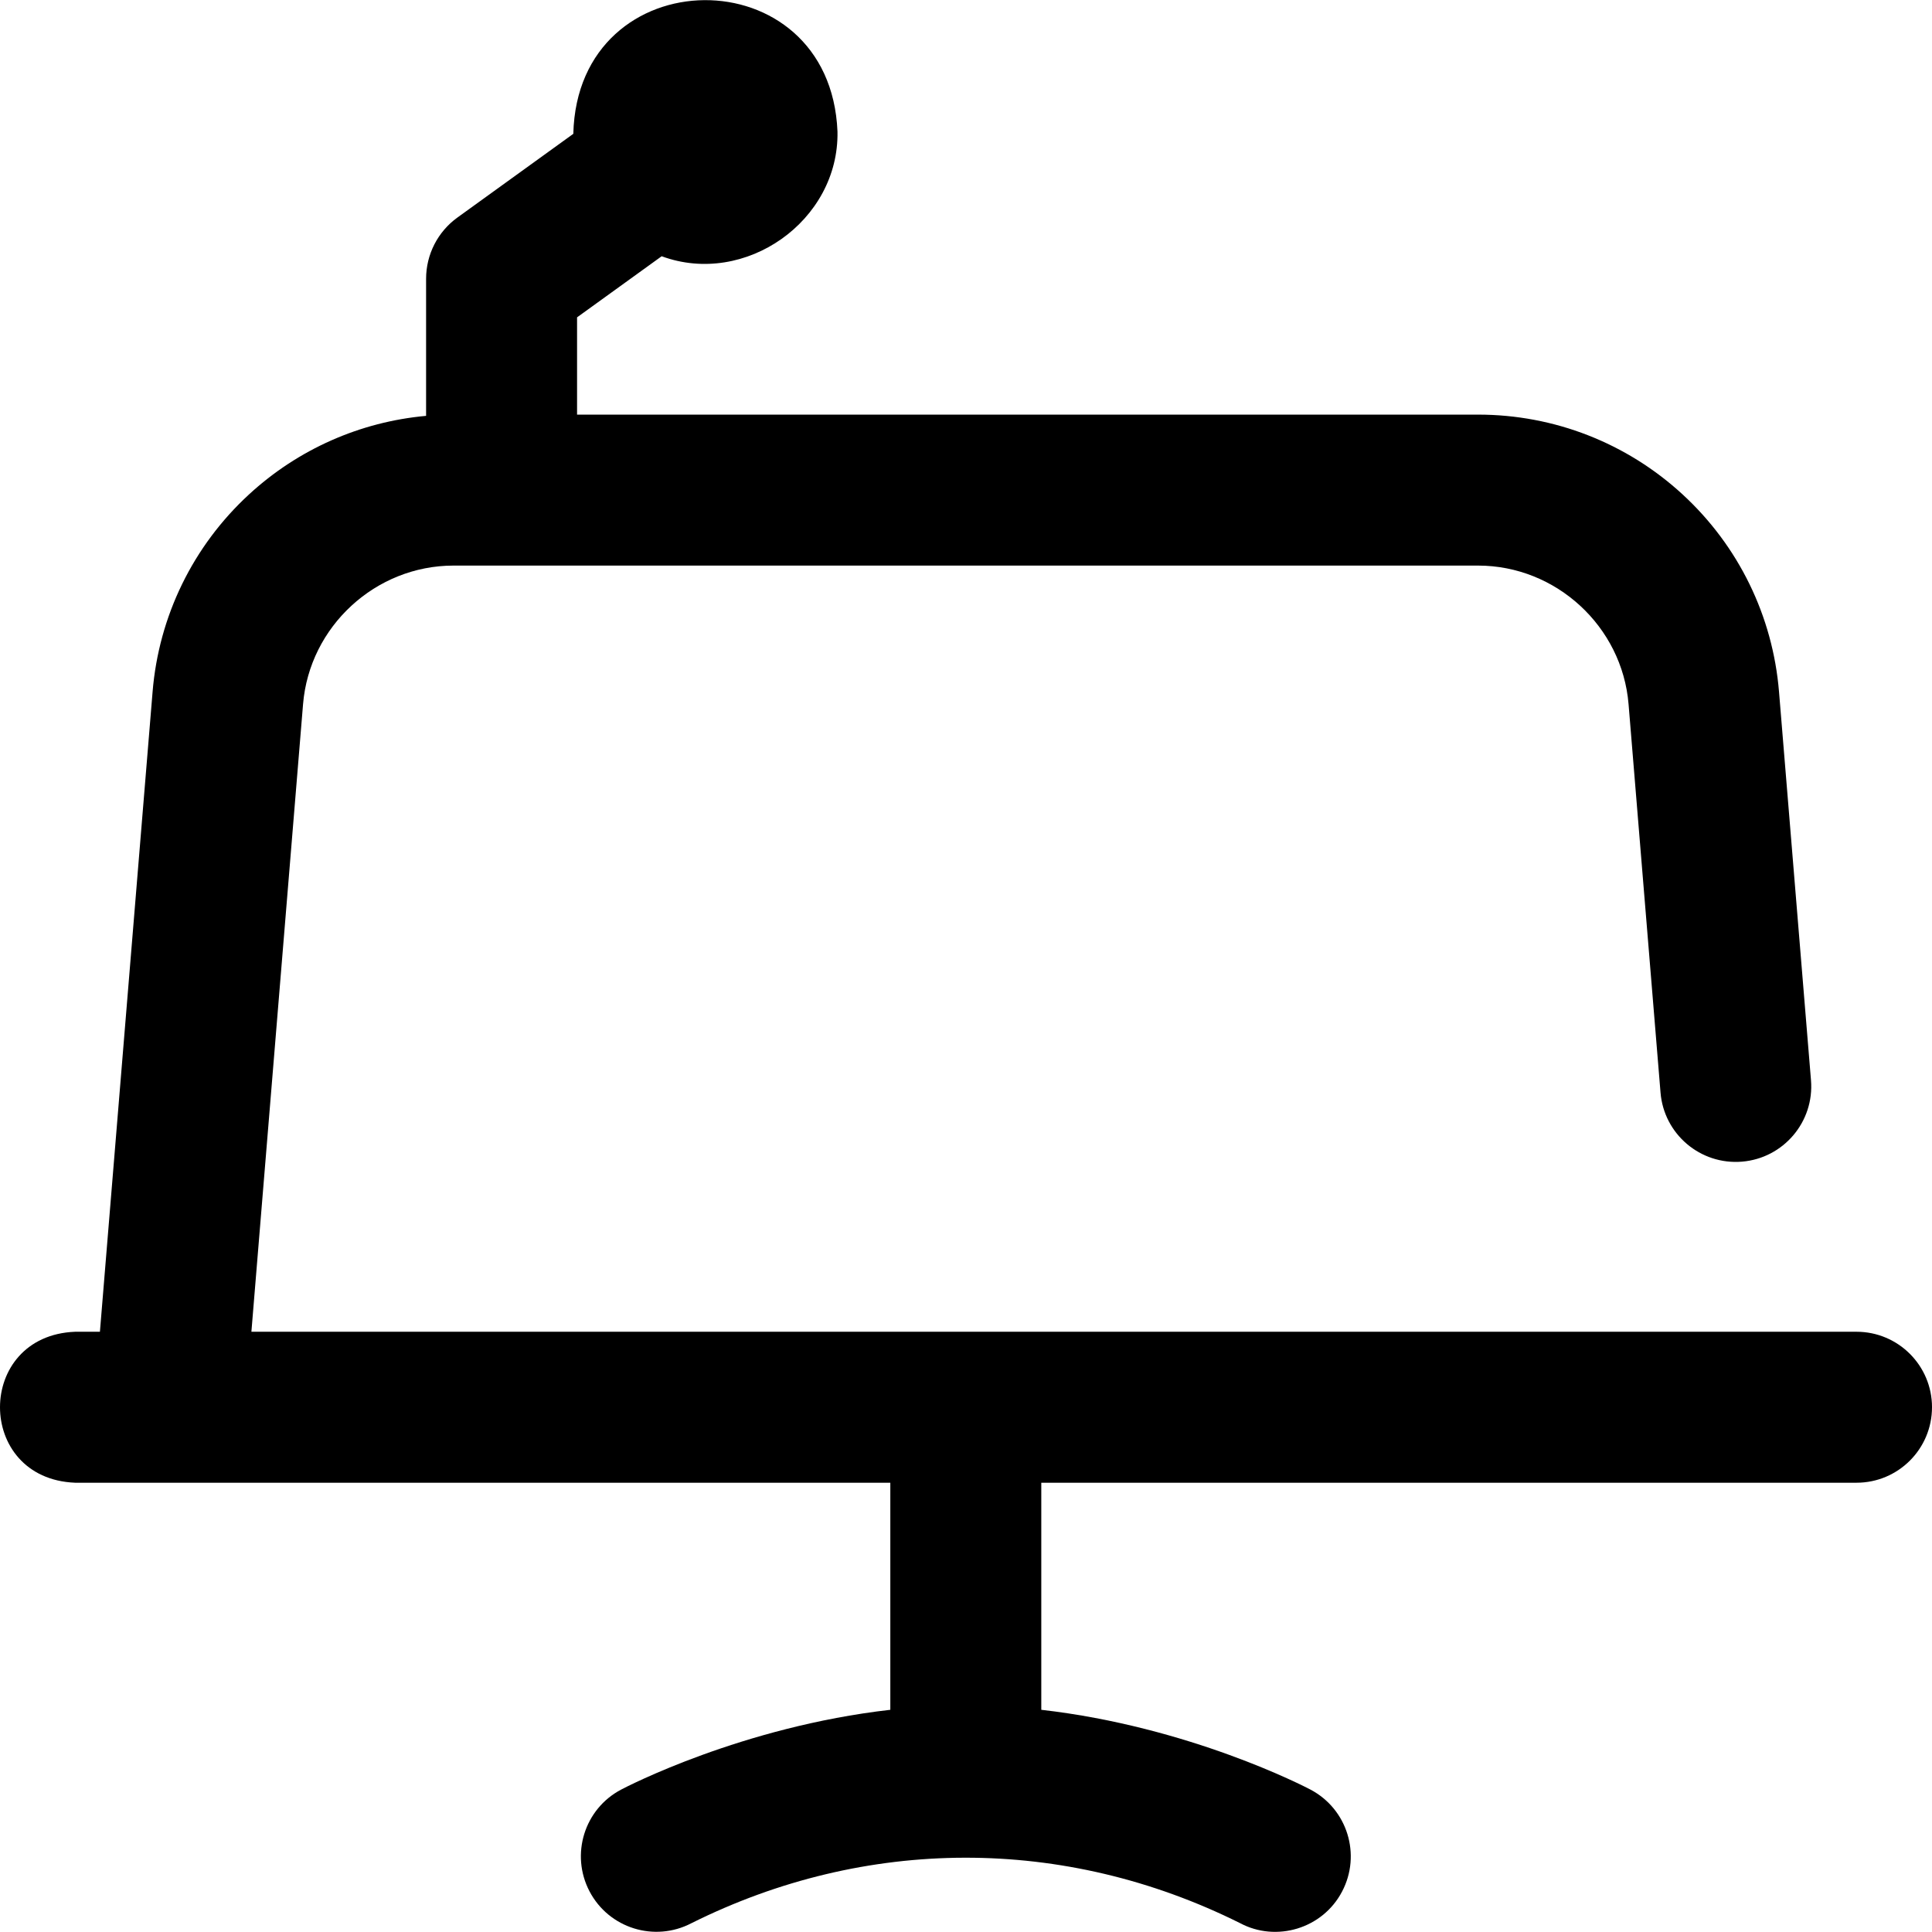 <svg id="Layer_1" enable-background="new 0 0 511.895 511.895" height="512" viewBox="0 0 511.895 511.895" width="512" xmlns="http://www.w3.org/2000/svg"><path d="m511.895 372.857c0 11.046-8.954 20-20 20h-216v60.165c39.246 4.475 69.829 20.355 71.314 21.137 9.775 5.145 13.528 17.238 8.384 27.013-5.168 9.87-17.436 13.481-27.013 8.384-46.679-23.283-99.344-22.976-145.411.021-9.782 5.093-21.86 1.314-26.974-8.456-5.113-9.771-1.375-21.826 8.384-26.962 1.485-.782 32.069-16.663 71.315-21.137v-60.165h-216c-26.536-1.056-26.516-38.953 0-40h6.578l13.956-169.563c1.652-20.07 10.719-38.637 25.532-52.28 13.02-11.993 29.467-19.249 46.934-20.829v-36.328c0-6.422 3.084-12.453 8.29-16.214l30.716-22.184c1.133-46.845 68.059-47.411 69.994-.602.457 23.691-24.481 41.197-46.584 33.037l-22.416 16.189v25.773h238.736c20.138 0 39.386 7.514 54.198 21.157 14.813 13.644 23.88 32.21 25.532 52.28l8.471 102.922c.906 11.009-7.283 20.667-18.292 21.573-11.006.903-20.667-7.283-21.573-18.292l-8.471-102.922c-1.694-20.59-19.205-36.719-39.865-36.719h-271.471c-20.66 0-38.17 16.129-39.865 36.719l-13.686 166.283h425.286c11.046 0 20.001 8.954 20.001 20z"/></svg>